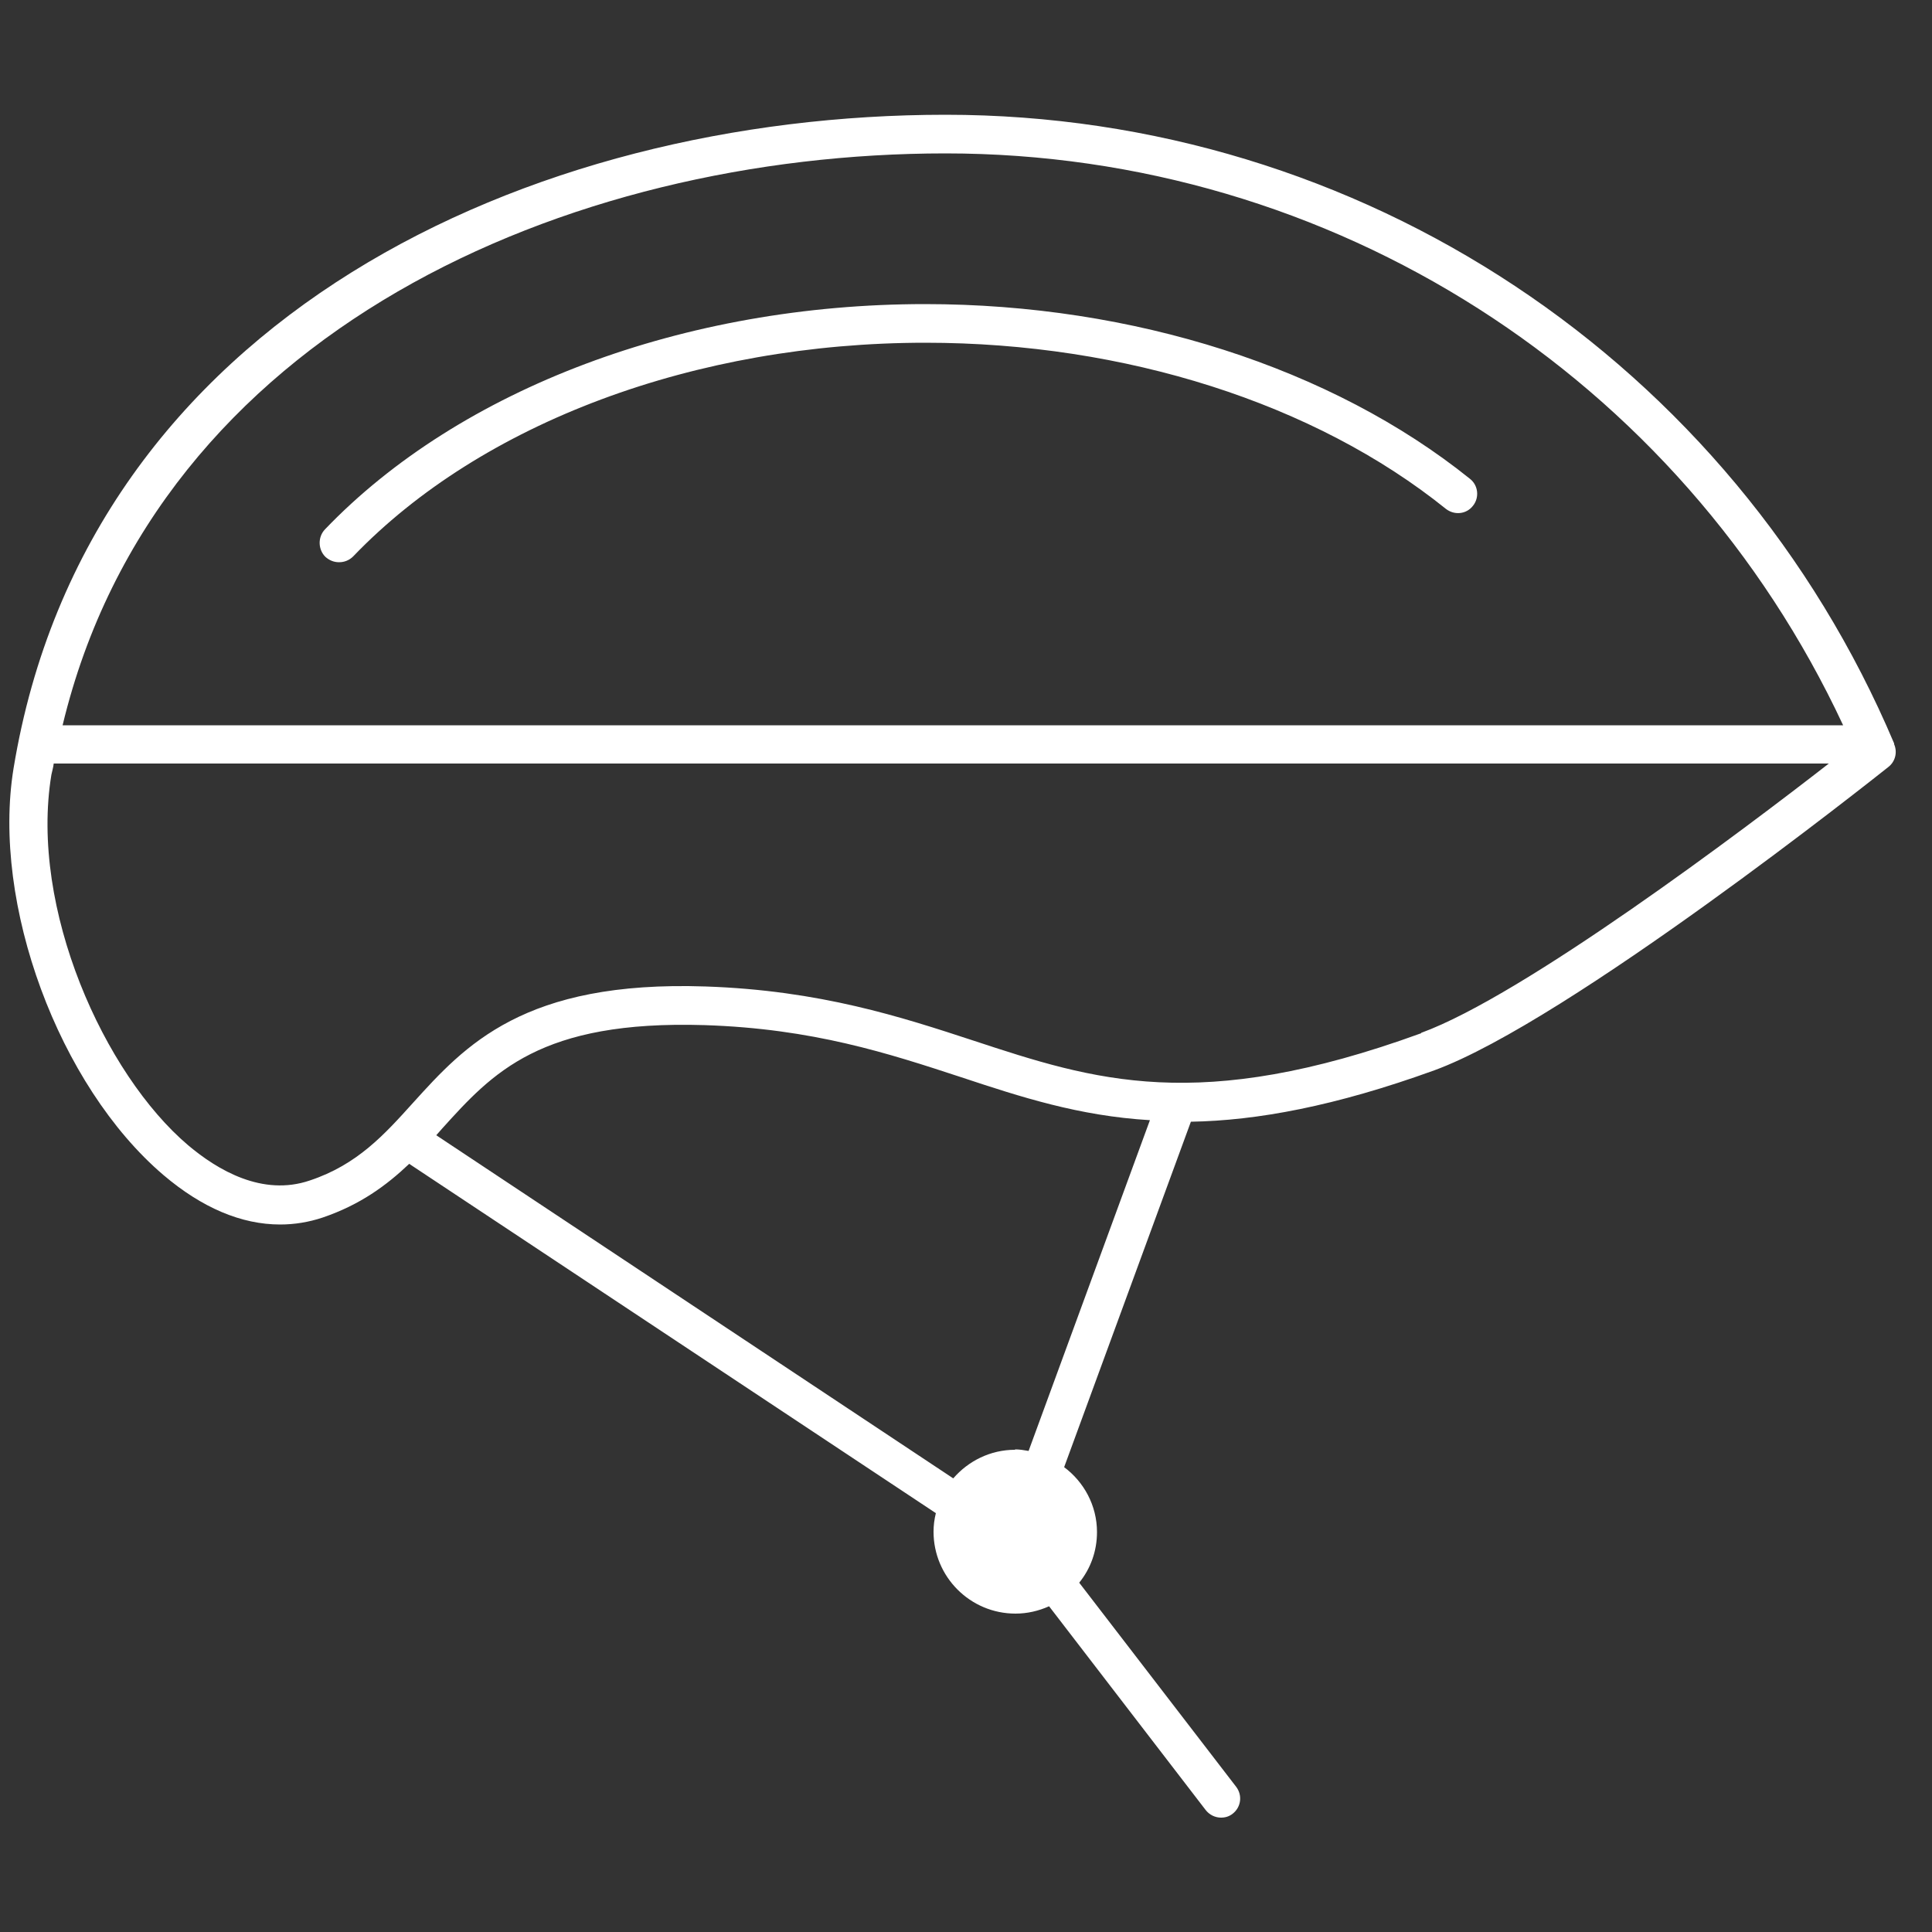<?xml version="1.0" encoding="UTF-8"?><svg id="uuid-a72fc6b8-3efc-4c2e-bc6b-16618cd4185a" xmlns="http://www.w3.org/2000/svg" viewBox="0 0 50 50"><rect x="0" y="0" width="50" height="50" fill="#333333" stroke="none"/><path d="M49.02,19.24C44.84,9.36,35.21,2.97,24.47,2.97S2.27,8.2,.35,19.89c-.57,3.5,1.17,8.21,3.88,10.52,1,.85,2.02,1.28,3.02,1.28,.37,0,.74-.06,1.1-.18,.97-.33,1.65-.83,2.24-1.39l13.63,9.04c-.04,.16-.06,.32-.06,.48,0,1.17,.95,2.12,2.12,2.12,.31,0,.6-.07,.87-.19l4.05,5.27c.1,.13,.25,.2,.4,.2,.11,0,.21-.03,.3-.1,.22-.17,.26-.48,.09-.7l-4.06-5.28c.29-.36,.46-.81,.46-1.31,0-.69-.34-1.3-.85-1.68l3.28-8.94c1.71-.03,3.73-.4,6.3-1.33,3.47-1.27,11.41-7.58,11.75-7.85,.18-.14,.24-.38,.15-.59ZM24.47,3.97c10.01,0,19.02,5.78,23.23,14.8H1.62C4.07,8.57,14.68,3.97,24.47,3.97Zm1.8,33.55c-.64,0-1.21,.29-1.6,.74l-13.38-8.88c.05-.06,.1-.11,.15-.17,1.31-1.45,2.54-2.81,6.79-2.68,2.81,.09,4.76,.73,6.65,1.35,1.54,.51,3.04,1,4.88,1.11l-3.14,8.56c-.12-.02-.23-.04-.35-.04Zm10.51-10.78c-5.77,2.1-8.46,1.22-11.59,.19-1.86-.61-3.97-1.3-6.93-1.4-4.71-.16-6.23,1.53-7.57,3.01-.74,.82-1.44,1.6-2.67,2.01-1.23,.42-2.39-.27-3.15-.91-2.17-1.84-4.11-6.13-3.54-9.59,.02-.1,.05-.19,.06-.29H47.33c-2.21,1.72-7.89,6-10.55,6.97Z" fill="#FFFFFF"/><path d="M8.78,14.55c.13,0,.26-.05,.36-.15,3.32-3.46,8.86-5.53,14.81-5.53,5.17,0,10.08,1.57,13.47,4.3,.22,.17,.53,.14,.7-.08,.17-.21,.14-.53-.08-.7-3.57-2.87-8.71-4.52-14.1-4.52-6.22,0-12.03,2.18-15.53,5.83-.19,.2-.18,.52,.01,.71,.1,.09,.22,.14,.35,.14Z" fill="#FFFFFF"/></svg>